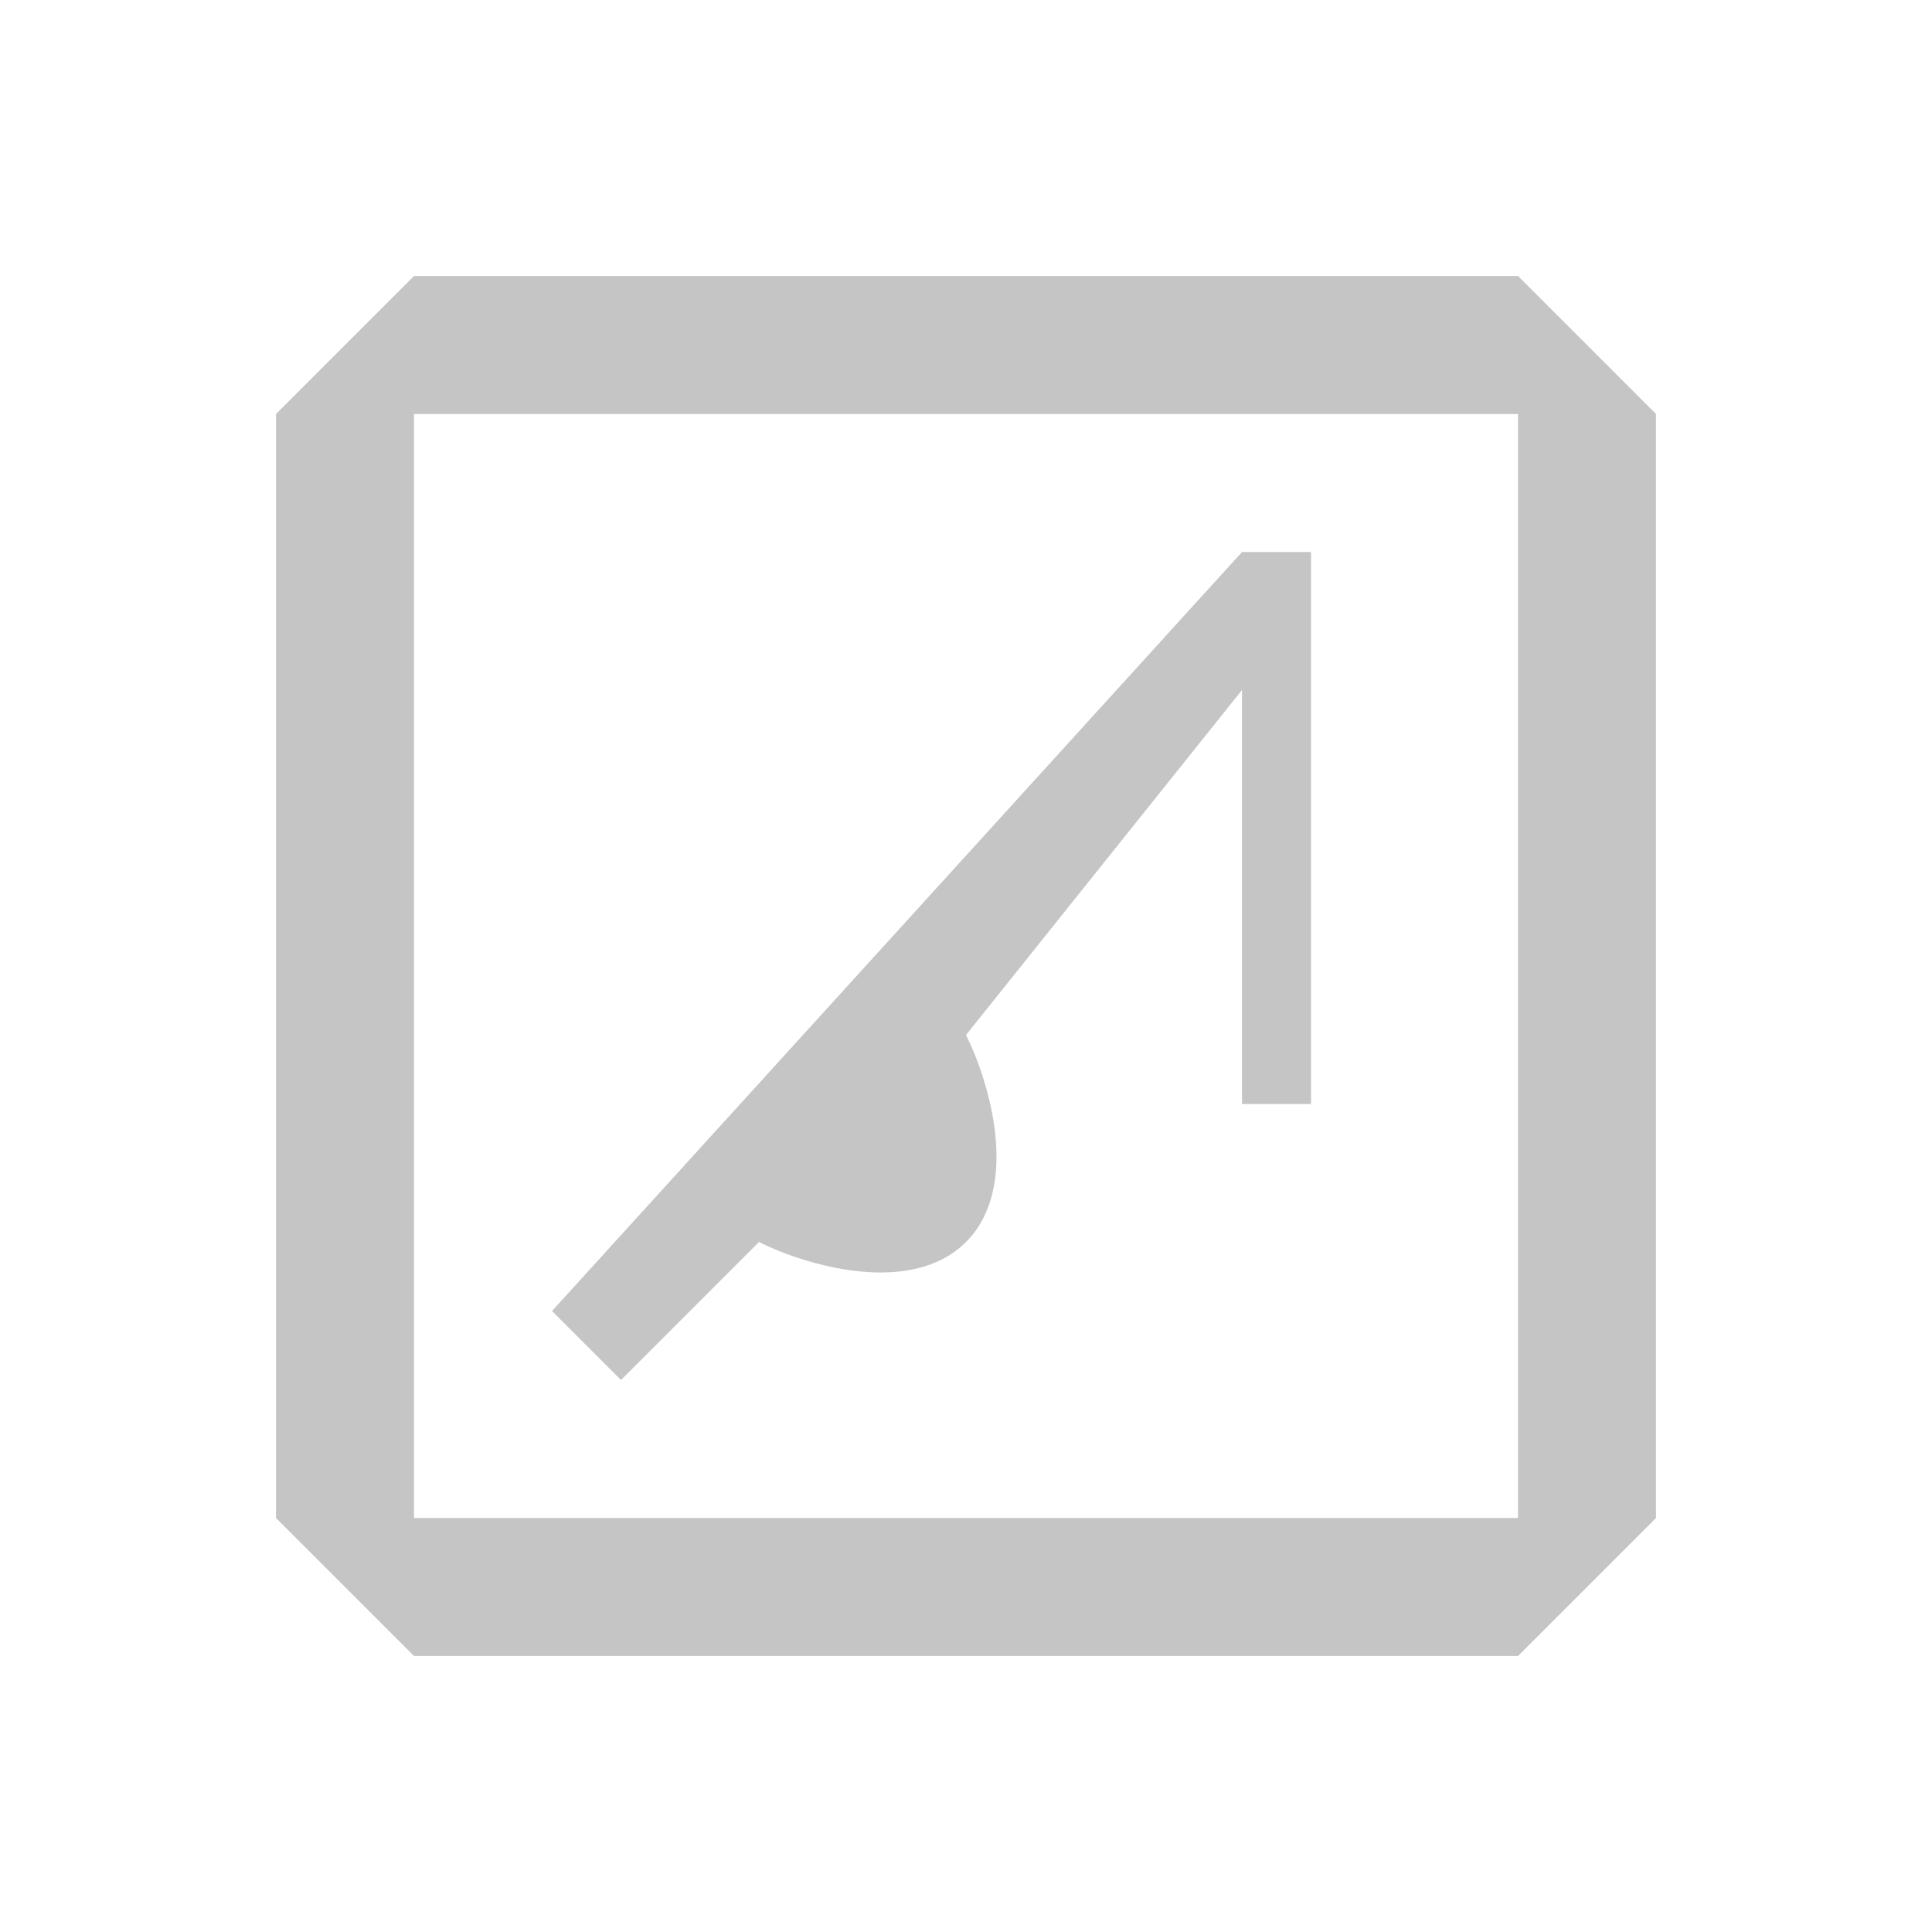 <svg width="14" height="14" viewBox="0 0 14 14" fill="none" xmlns="http://www.w3.org/2000/svg">
<path fill-rule="evenodd" clip-rule="evenodd" d="M2 11L3 12H11L12 11V3L11 2H3L2 3V11ZM3 3V11H11V3H3Z" fill="#C5C5C5"/>
<path d="M9.5 4V4.5V8H9V5L7 7.5C7.167 7.833 7.4 8.6 7 9C6.6 9.4 5.833 9.167 5.5 9L4.5 10L4 9.5L9 4H9.5Z" fill="#C5C5C5"/>
</svg>

